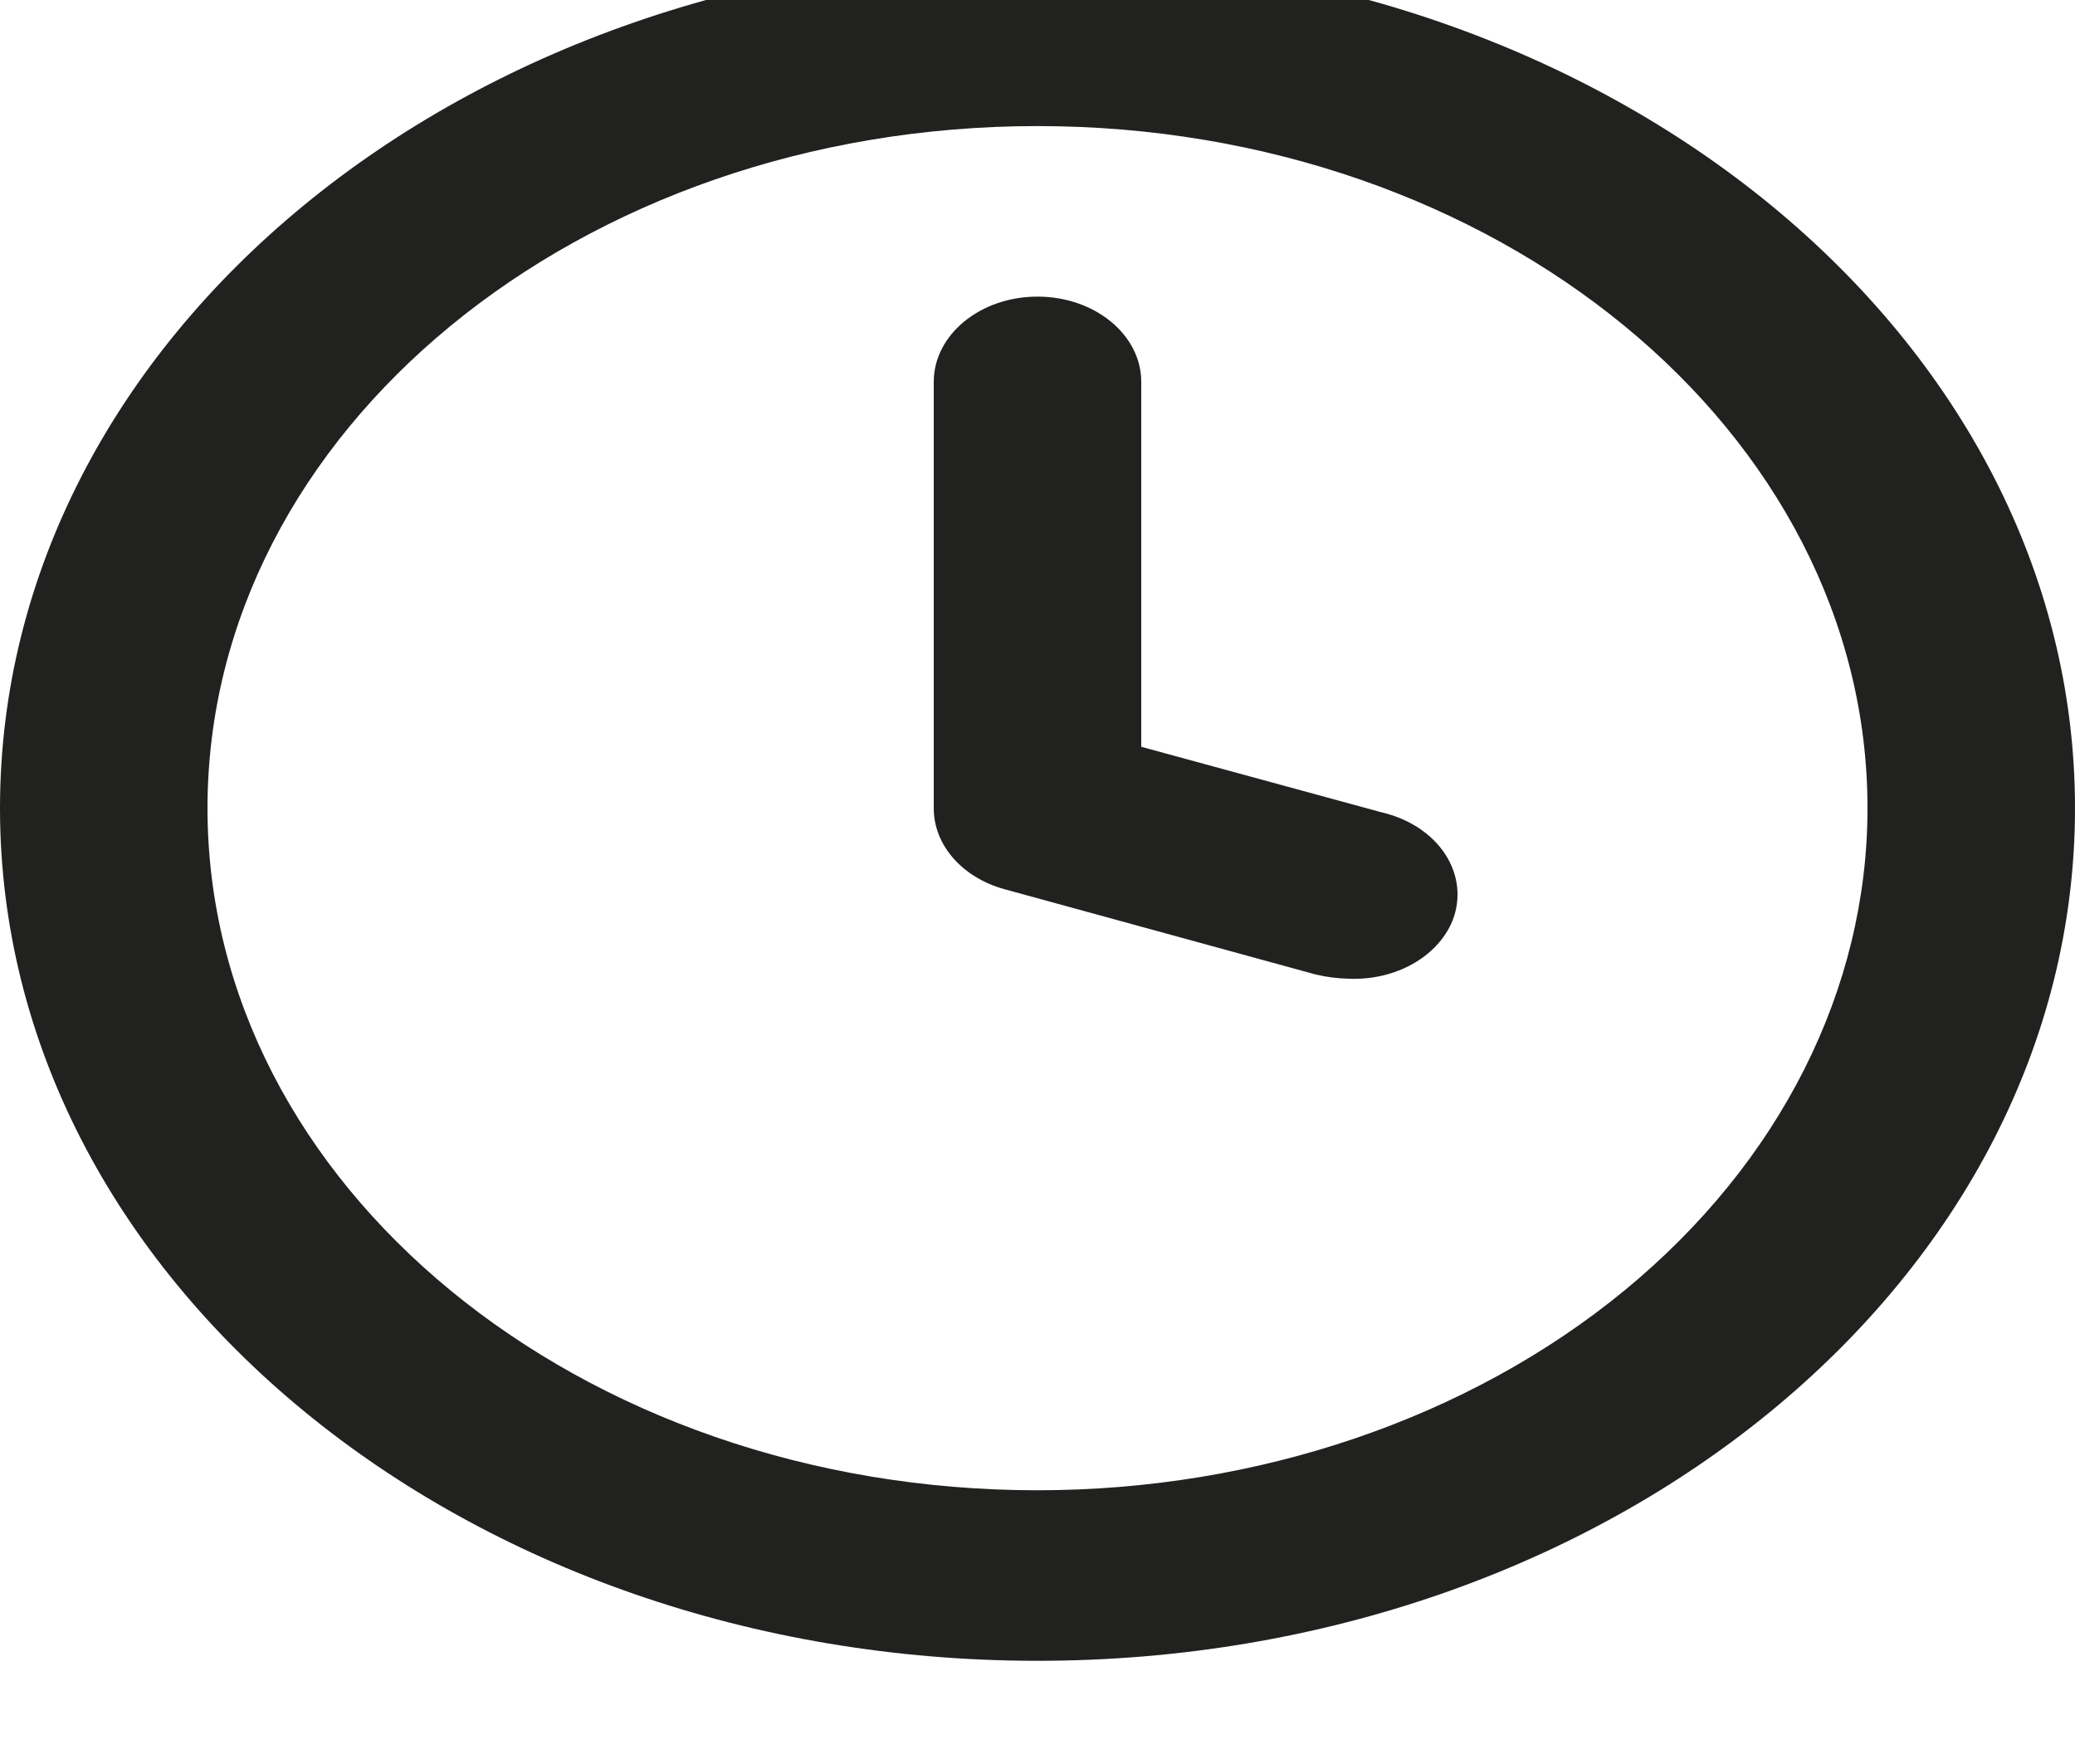 <svg width="40" height="34" viewBox="0 0 40 34" fill="none" xmlns="http://www.w3.org/2000/svg" xmlns:xlink="http://www.w3.org/1999/xlink">
<path d="M20,-0.856C8.954,-0.856 0,6.501 0,15.577C0,24.653 8.954,32.011 20,32.011C31.046,32.011 40,24.653 40,15.577C40,6.501 31.046,-0.856 20,-0.856ZM20,28.724C11.163,28.724 4,22.838 4,15.577C4,8.316 11.163,2.43 20,2.43C28.837,2.43 36,8.316 36,15.577C36,19.064 34.314,22.408 31.314,24.874C28.313,27.339 24.243,28.724 20,28.724ZM28,17.746C27.714,18.445 26.896,18.902 26,18.864C25.783,18.859 25.568,18.832 25.36,18.782L19.36,17.138C18.545,16.912 17.998,16.284 18,15.577L18,7.36C18,6.453 18.895,5.717 20,5.717C21.105,5.717 22,6.453 22,7.36L22,14.394L26.64,15.659C27.163,15.781 27.604,16.072 27.86,16.465C28.117,16.859 28.167,17.322 28,17.746Z" clip-rule="evenodd" fill-rule="evenodd" fill="#212120"/>
</svg>
